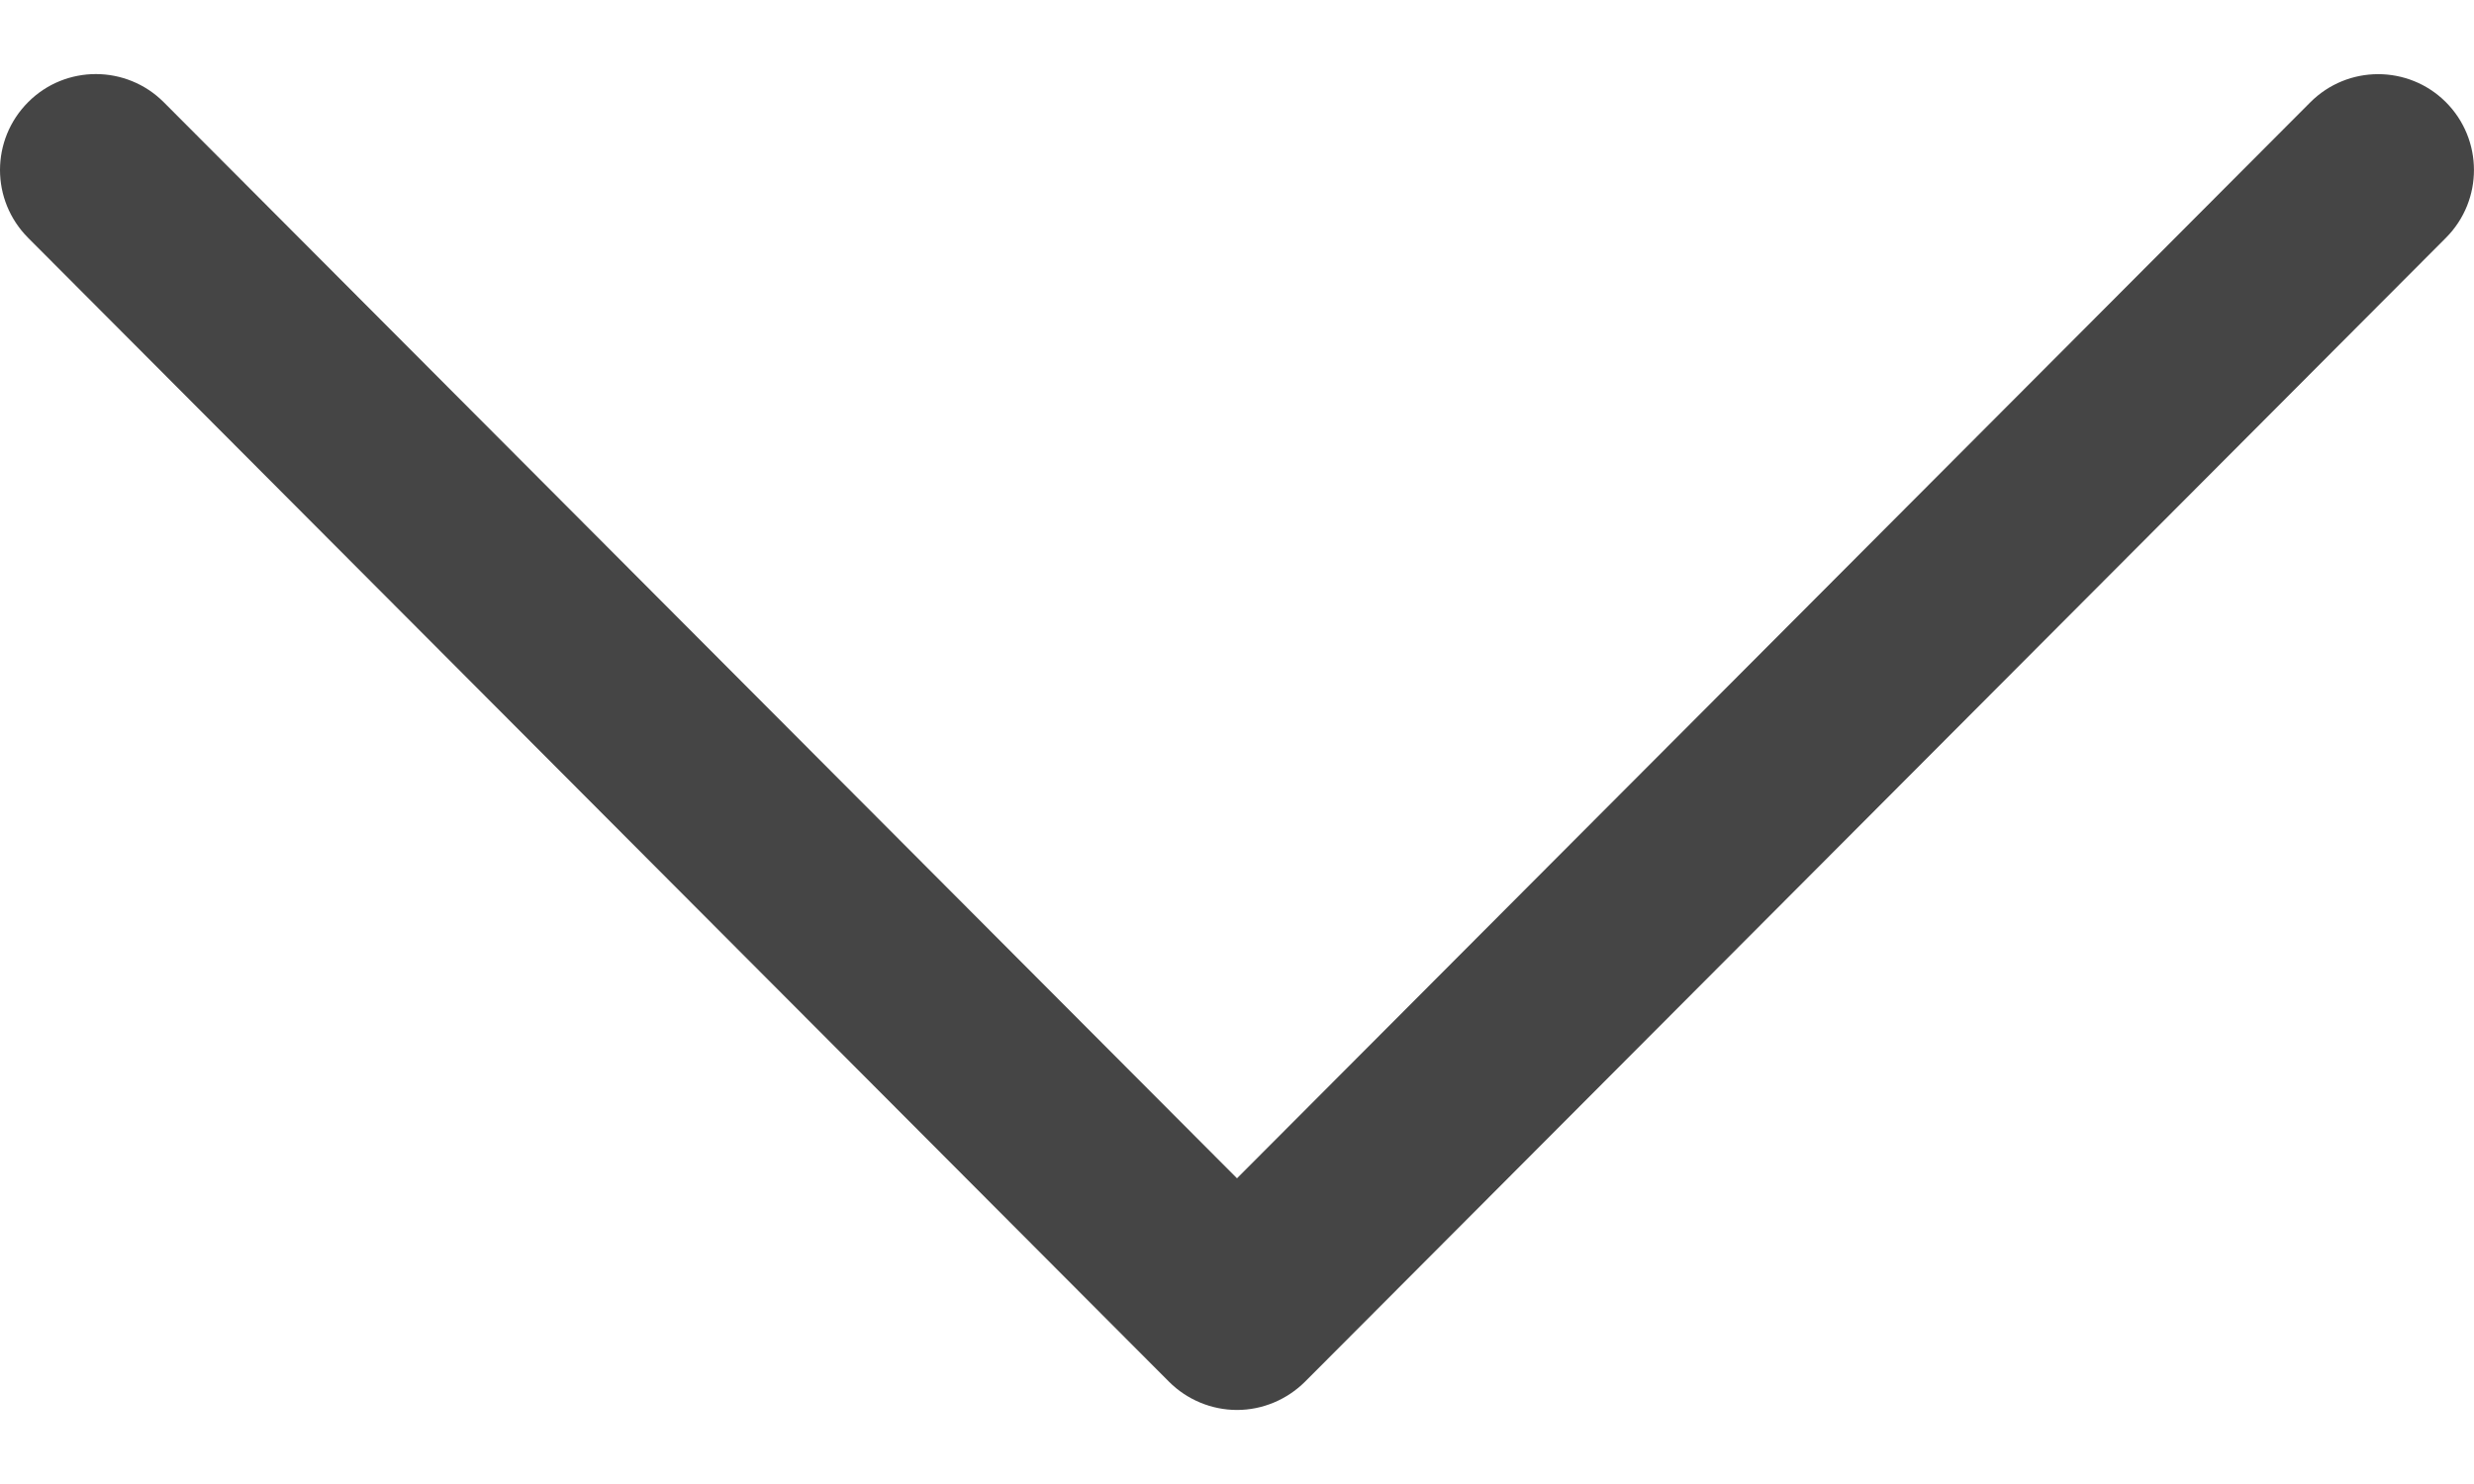 <svg width="15" height="9" viewBox="0 0 15 9" fill="none" xmlns="http://www.w3.org/2000/svg">
<path d="M7.912 8.38L14.83 1.442C15.057 1.214 15.056 0.846 14.829 0.619C14.602 0.393 14.234 0.393 14.007 0.621L7.5 7.146L0.993 0.62C0.766 0.393 0.398 0.392 0.171 0.619C0.057 0.733 -9.72578e-07 0.882 -9.79093e-07 1.031C-9.8559e-07 1.18 0.057 1.328 0.17 1.442L7.088 8.38C7.197 8.489 7.346 8.551 7.5 8.551C7.654 8.551 7.802 8.489 7.912 8.38Z" fill="#454545"/>
</svg>
